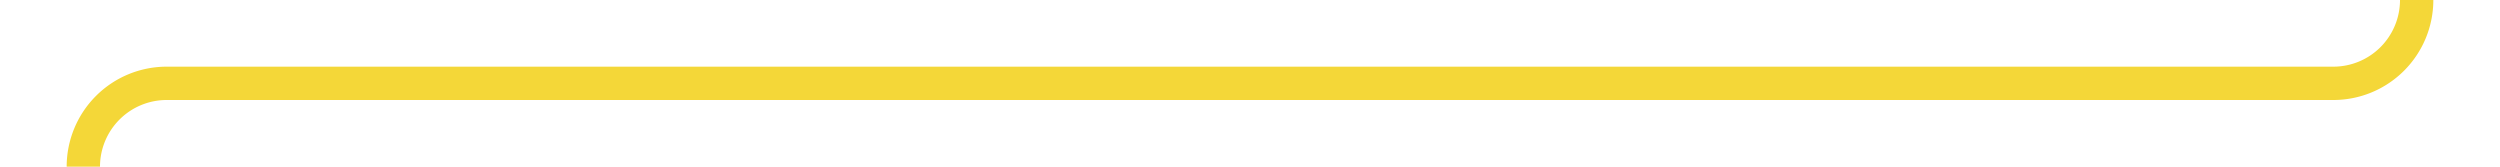 ﻿<?xml version="1.0" encoding="utf-8"?>
<svg version="1.1" xmlns:xlink="http://www.w3.org/1999/xlink" width="150px" height="10px" preserveAspectRatio="xMinYMid meet" viewBox="1270 2886  150 8" xmlns="http://www.w3.org/2000/svg">
  <path d="M 1415 2671  L 1415 2885  A 5 5 0 0 1 1410 2890 L 1280 2890  A 5 5 0 0 0 1275 2895 L 1275 2901  " stroke-width="2" stroke="#f4d738" fill="none" />
  <path d="M 1415 2669  A 3.5 3.5 0 0 0 1411.5 2672.5 A 3.5 3.5 0 0 0 1415 2676 A 3.5 3.5 0 0 0 1418.5 2672.5 A 3.5 3.5 0 0 0 1415 2669 Z M 1275 2896  A 3.5 3.5 0 0 0 1271.5 2899.5 A 3.5 3.5 0 0 0 1275 2903 A 3.5 3.5 0 0 0 1278.5 2899.5 A 3.5 3.5 0 0 0 1275 2896 Z " fill-rule="nonzero" fill="#f4d738" stroke="none" />
</svg>